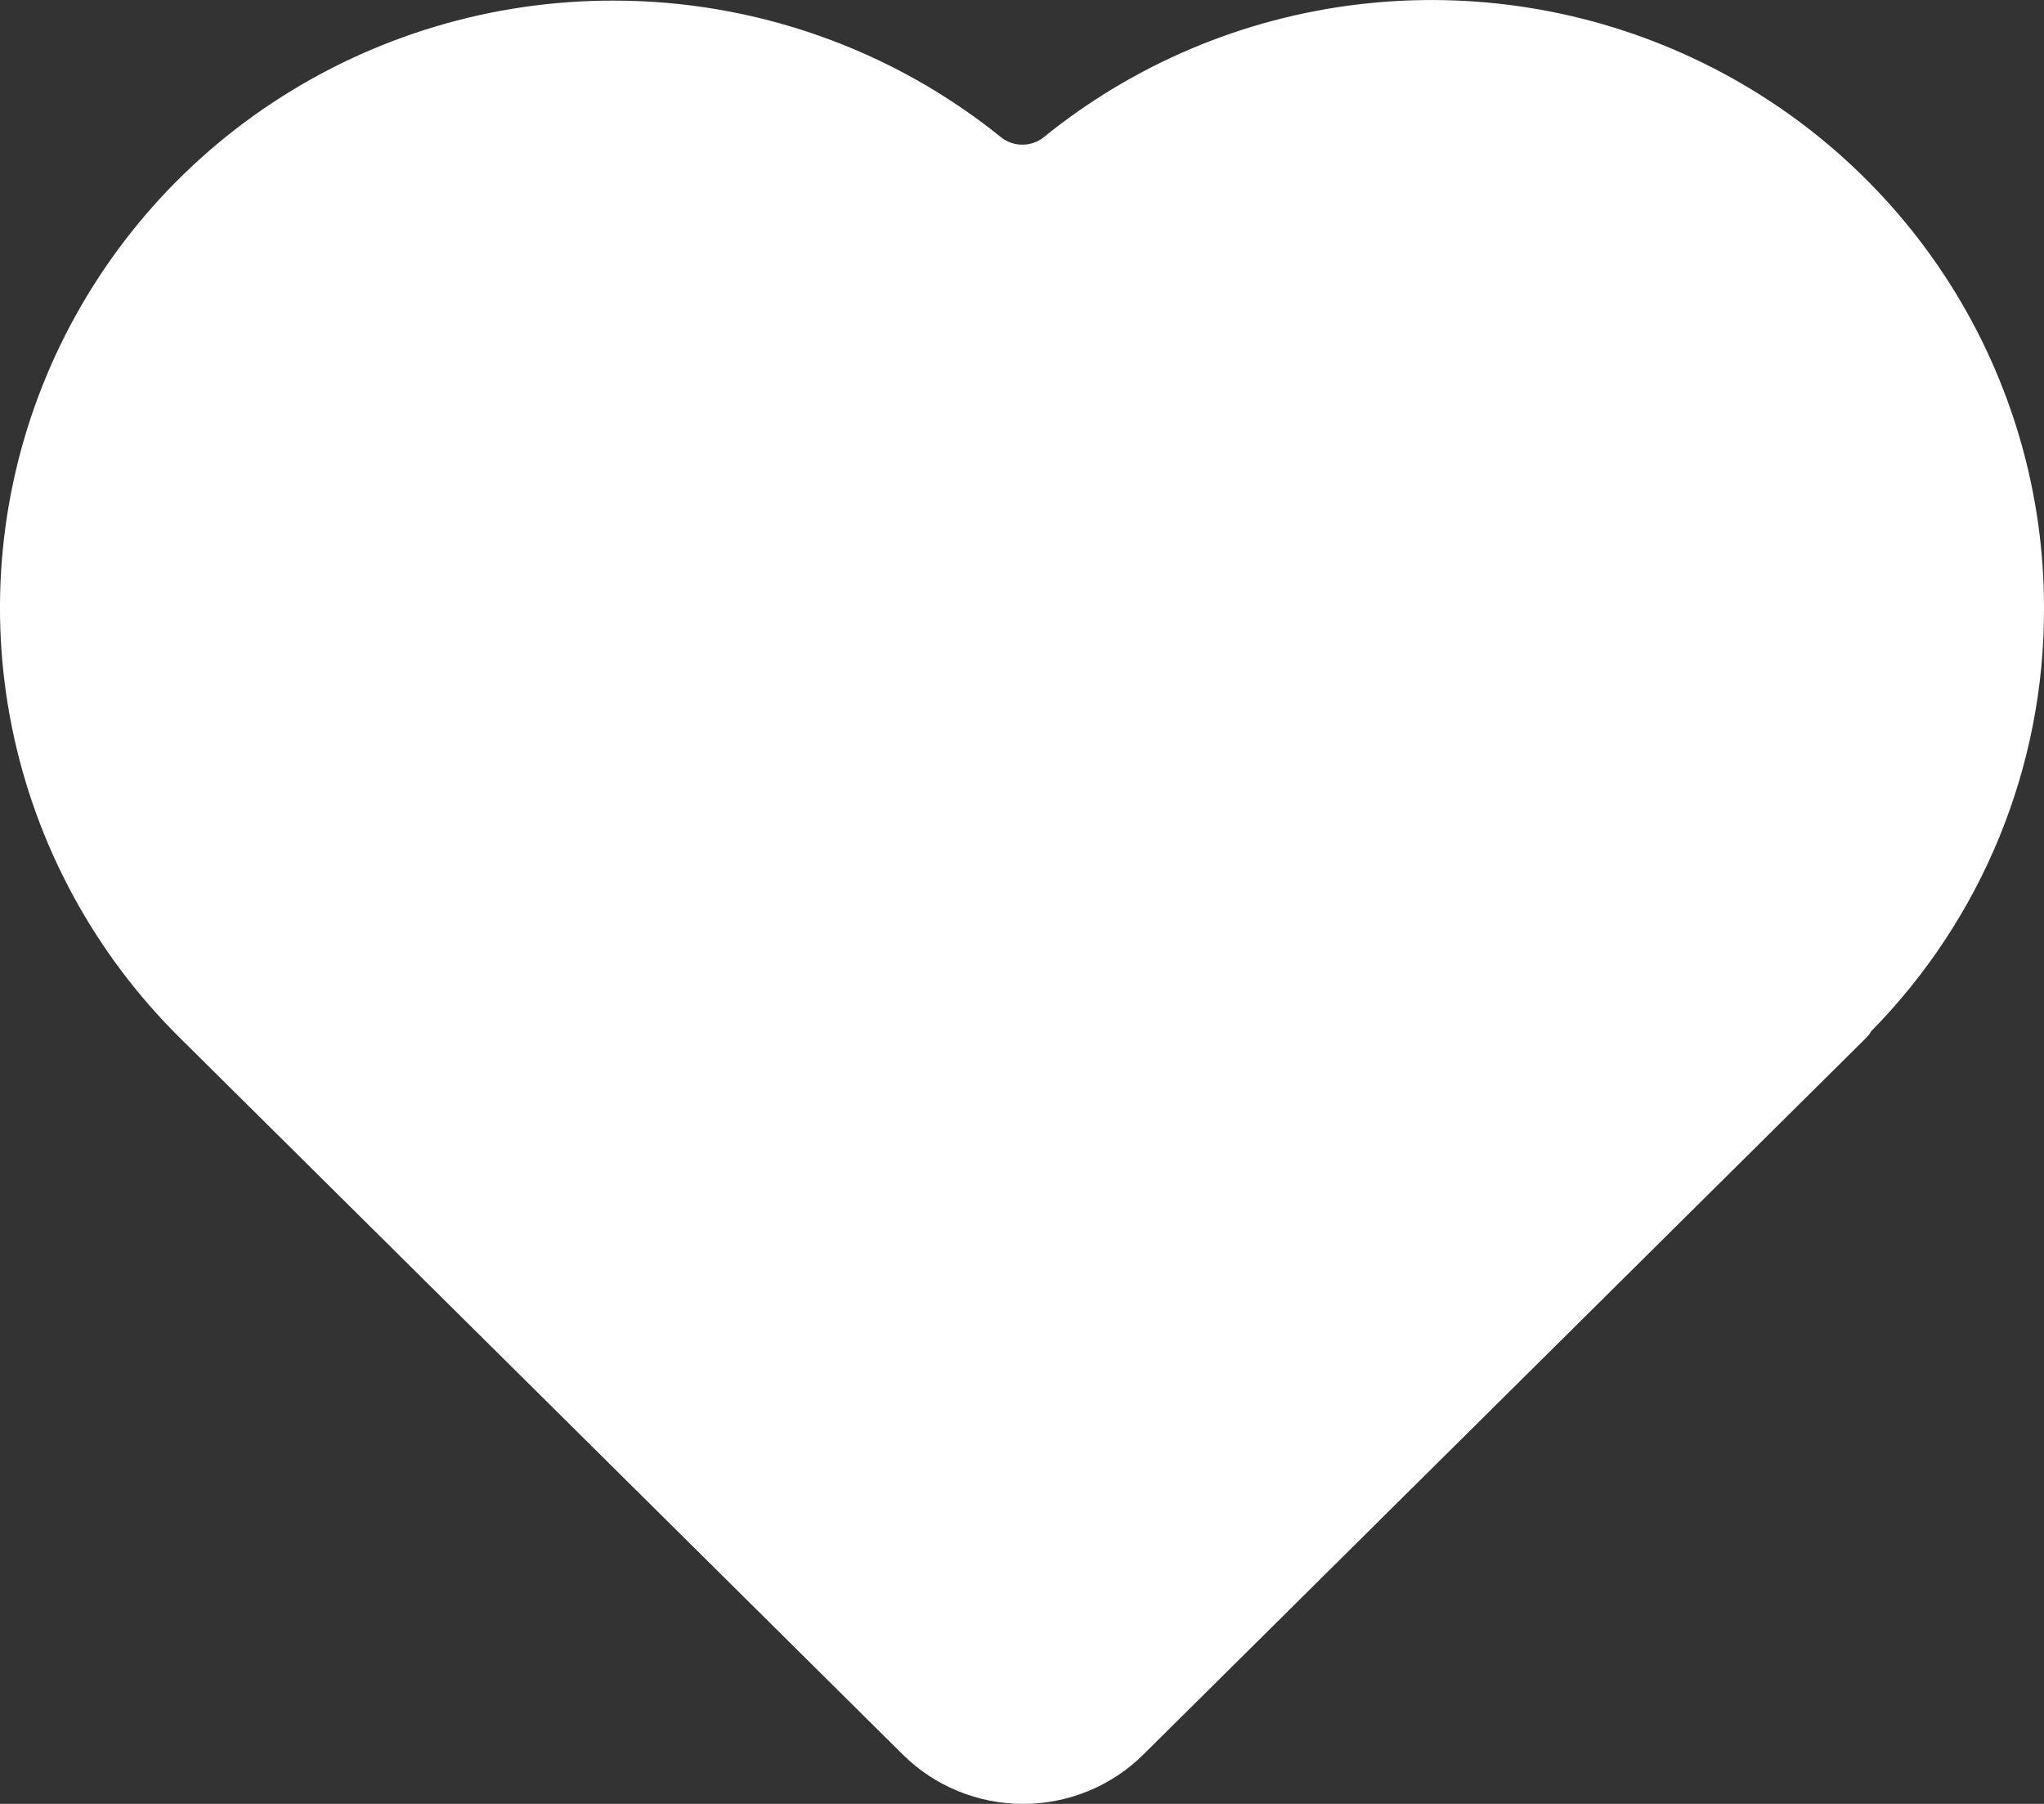 <svg width="17" height="15" viewBox="0 0 17 15" fill="none" xmlns="http://www.w3.org/2000/svg">
<rect x="0" y="0" width="17" height="15" fill="#333333" stroke="none"/>
<path d="M17 5.059C17.004 6.373 16.488 7.635 15.562 8.576C15.55 8.597 15.536 8.616 15.518 8.633L9.51 14.589C9.379 14.719 9.223 14.823 9.051 14.893C8.879 14.964 8.695 15 8.509 15C8.323 15 8.139 14.964 7.967 14.893C7.795 14.823 7.639 14.719 7.508 14.589L1.499 8.633C0.784 7.927 0.297 7.026 0.099 6.046C-0.099 5.065 0.001 4.048 0.387 3.124C0.773 2.2 1.426 1.41 2.265 0.855C3.104 0.3 4.091 0.004 5.1 0.005H5.104C6.277 0.005 7.414 0.406 8.324 1.14C8.374 1.181 8.438 1.203 8.503 1.203C8.568 1.203 8.631 1.181 8.682 1.14C9.429 0.535 10.334 0.152 11.292 0.037C12.25 -0.078 13.221 0.078 14.092 0.489C14.964 0.899 15.7 1.547 16.215 2.356C16.729 3.165 17.002 4.102 17 5.059V5.059Z" fill="white"/>
</svg>
